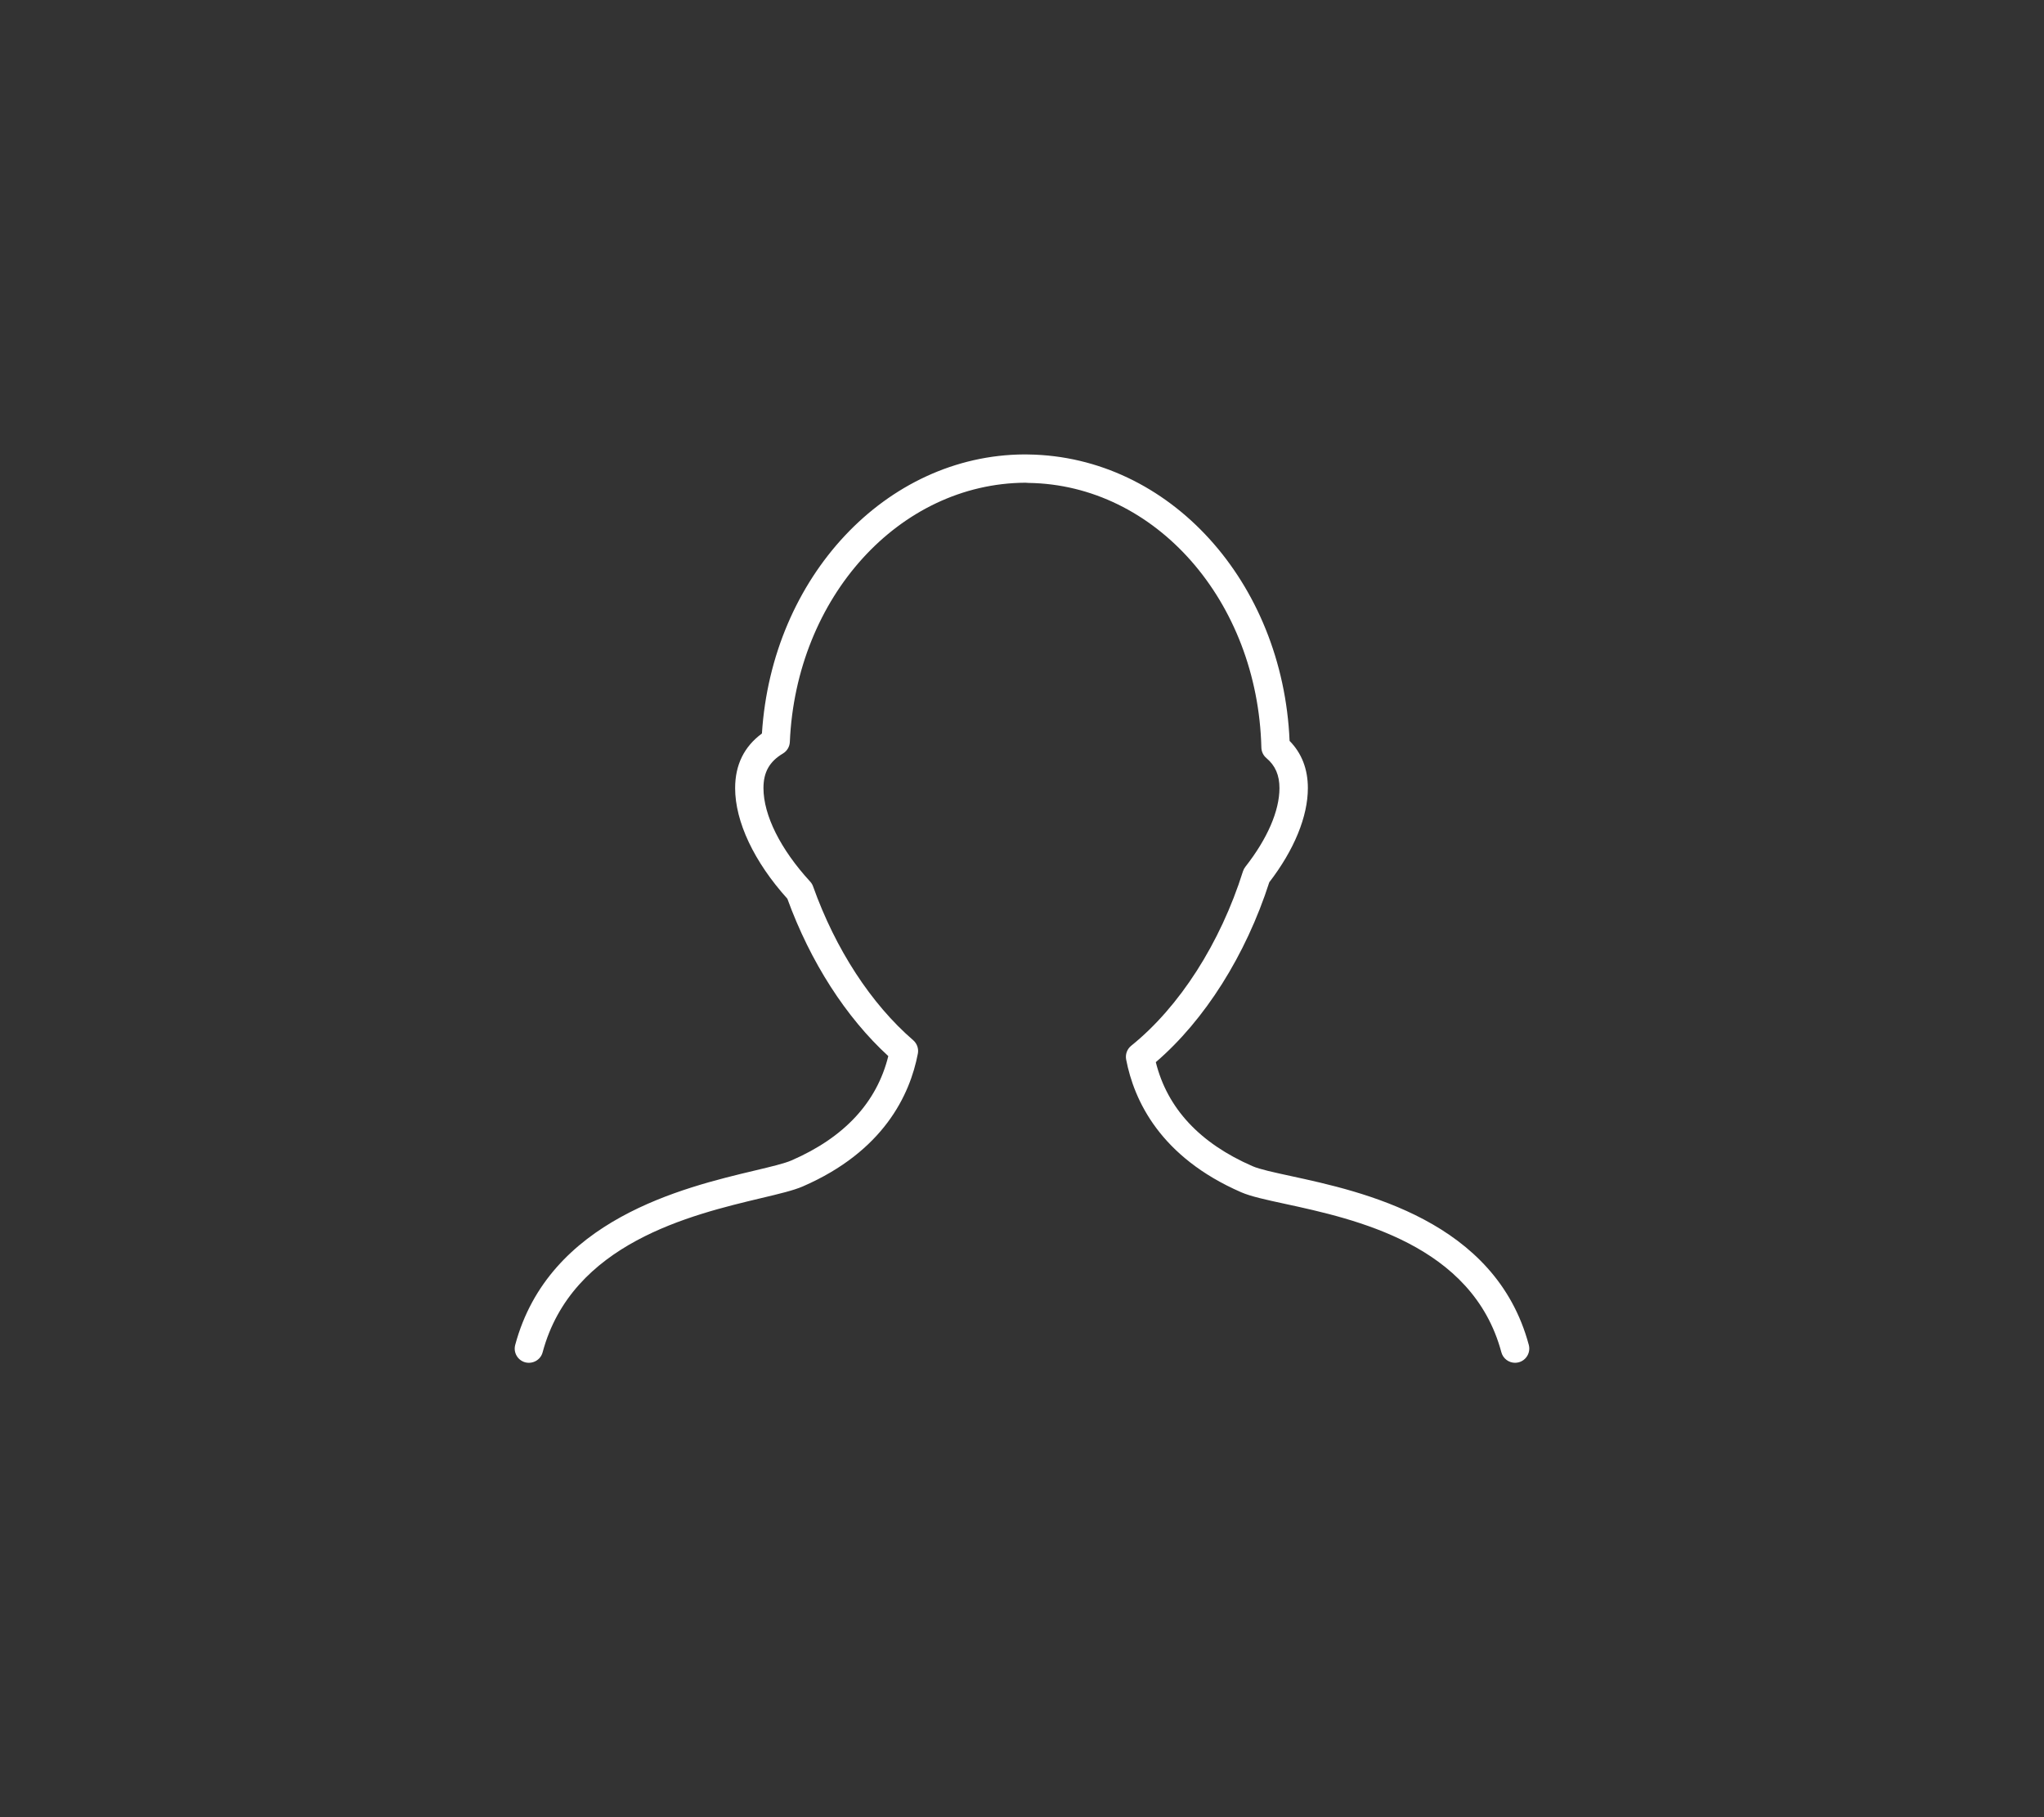 <!-- Generated by IcoMoon.io -->
<svg version="1.1" xmlns="http://www.w3.org/2000/svg" width="576" height="512" viewBox="0 0 576 512">
<rect x="0" y="0" width="576" height="512" fill="#333333" stroke="none"/>
<title></title>
<path fill="#fff" d="M148.017 383.848c2.144 0.536 4.336-0.704 4.896-2.832 8.24-30.74 41.724-38.708 61.736-43.475 5.016-1.192 8.976-2.136 11.551-3.248 22.797-9.896 30.228-25.812 32.452-37.428 0.272-1.4-0.232-2.84-1.32-3.784-11.871-10.248-21.885-25.628-28.204-43.323-0.176-0.504-0.456-0.968-0.824-1.368-8.36-9.088-13.159-18.694-13.159-26.348 0-4.472 1.688-7.472 5.488-9.736 1.16-0.696 1.888-1.92 1.944-3.264 1.768-40.748 30.788-72.824 66.384-73.032 0.040 0 0.816 0.056 0.856 0.056 35.772 0.496 64.608 33.26 65.64 74.583 0.032 1.144 0.544 2.216 1.424 2.952 2.504 2.12 3.672 4.808 3.672 8.456 0 6.408-3.416 14.286-9.608 22.172-0.296 0.376-0.52 0.808-0.672 1.264-6.4 20.285-17.885 38.196-31.5 49.154-1.152 0.928-1.696 2.416-1.424 3.864 2.224 11.607 9.656 27.516 32.452 37.428 2.696 1.168 6.88 2.080 12.183 3.224 19.813 4.288 52.969 11.479 61.104 41.851 0.48 1.784 2.096 2.96 3.856 2.96 0.344 0 0.688-0.048 1.040-0.136 2.136-0.576 3.4-2.768 2.832-4.904-9.399-35.092-46.962-43.227-67.136-47.594-4.68-1.016-8.72-1.888-10.688-2.752-14.878-6.464-24.044-16.31-27.284-29.316 13.815-11.863 25.372-30.164 31.98-50.69 7.016-9.119 10.872-18.51 10.872-26.532 0-5.352-1.728-9.816-5.152-13.303-1.904-44.827-33.892-80.126-73.591-80.694l-1.192-0.016c-38.98 0.208-71.104 34.58-73.911 78.631-5.008 3.68-7.552 8.84-7.552 15.39 0 9.464 5.352 20.781 14.719 31.164 6.472 17.781 16.502 33.404 28.444 44.339-3.224 13.055-12.399 22.933-27.308 29.404-1.928 0.84-5.768 1.76-10.215 2.816-20.325 4.832-58.144 13.831-67.616 49.169-0.568 2.136 0.696 4.32 2.832 4.896z"></path>
</svg>
